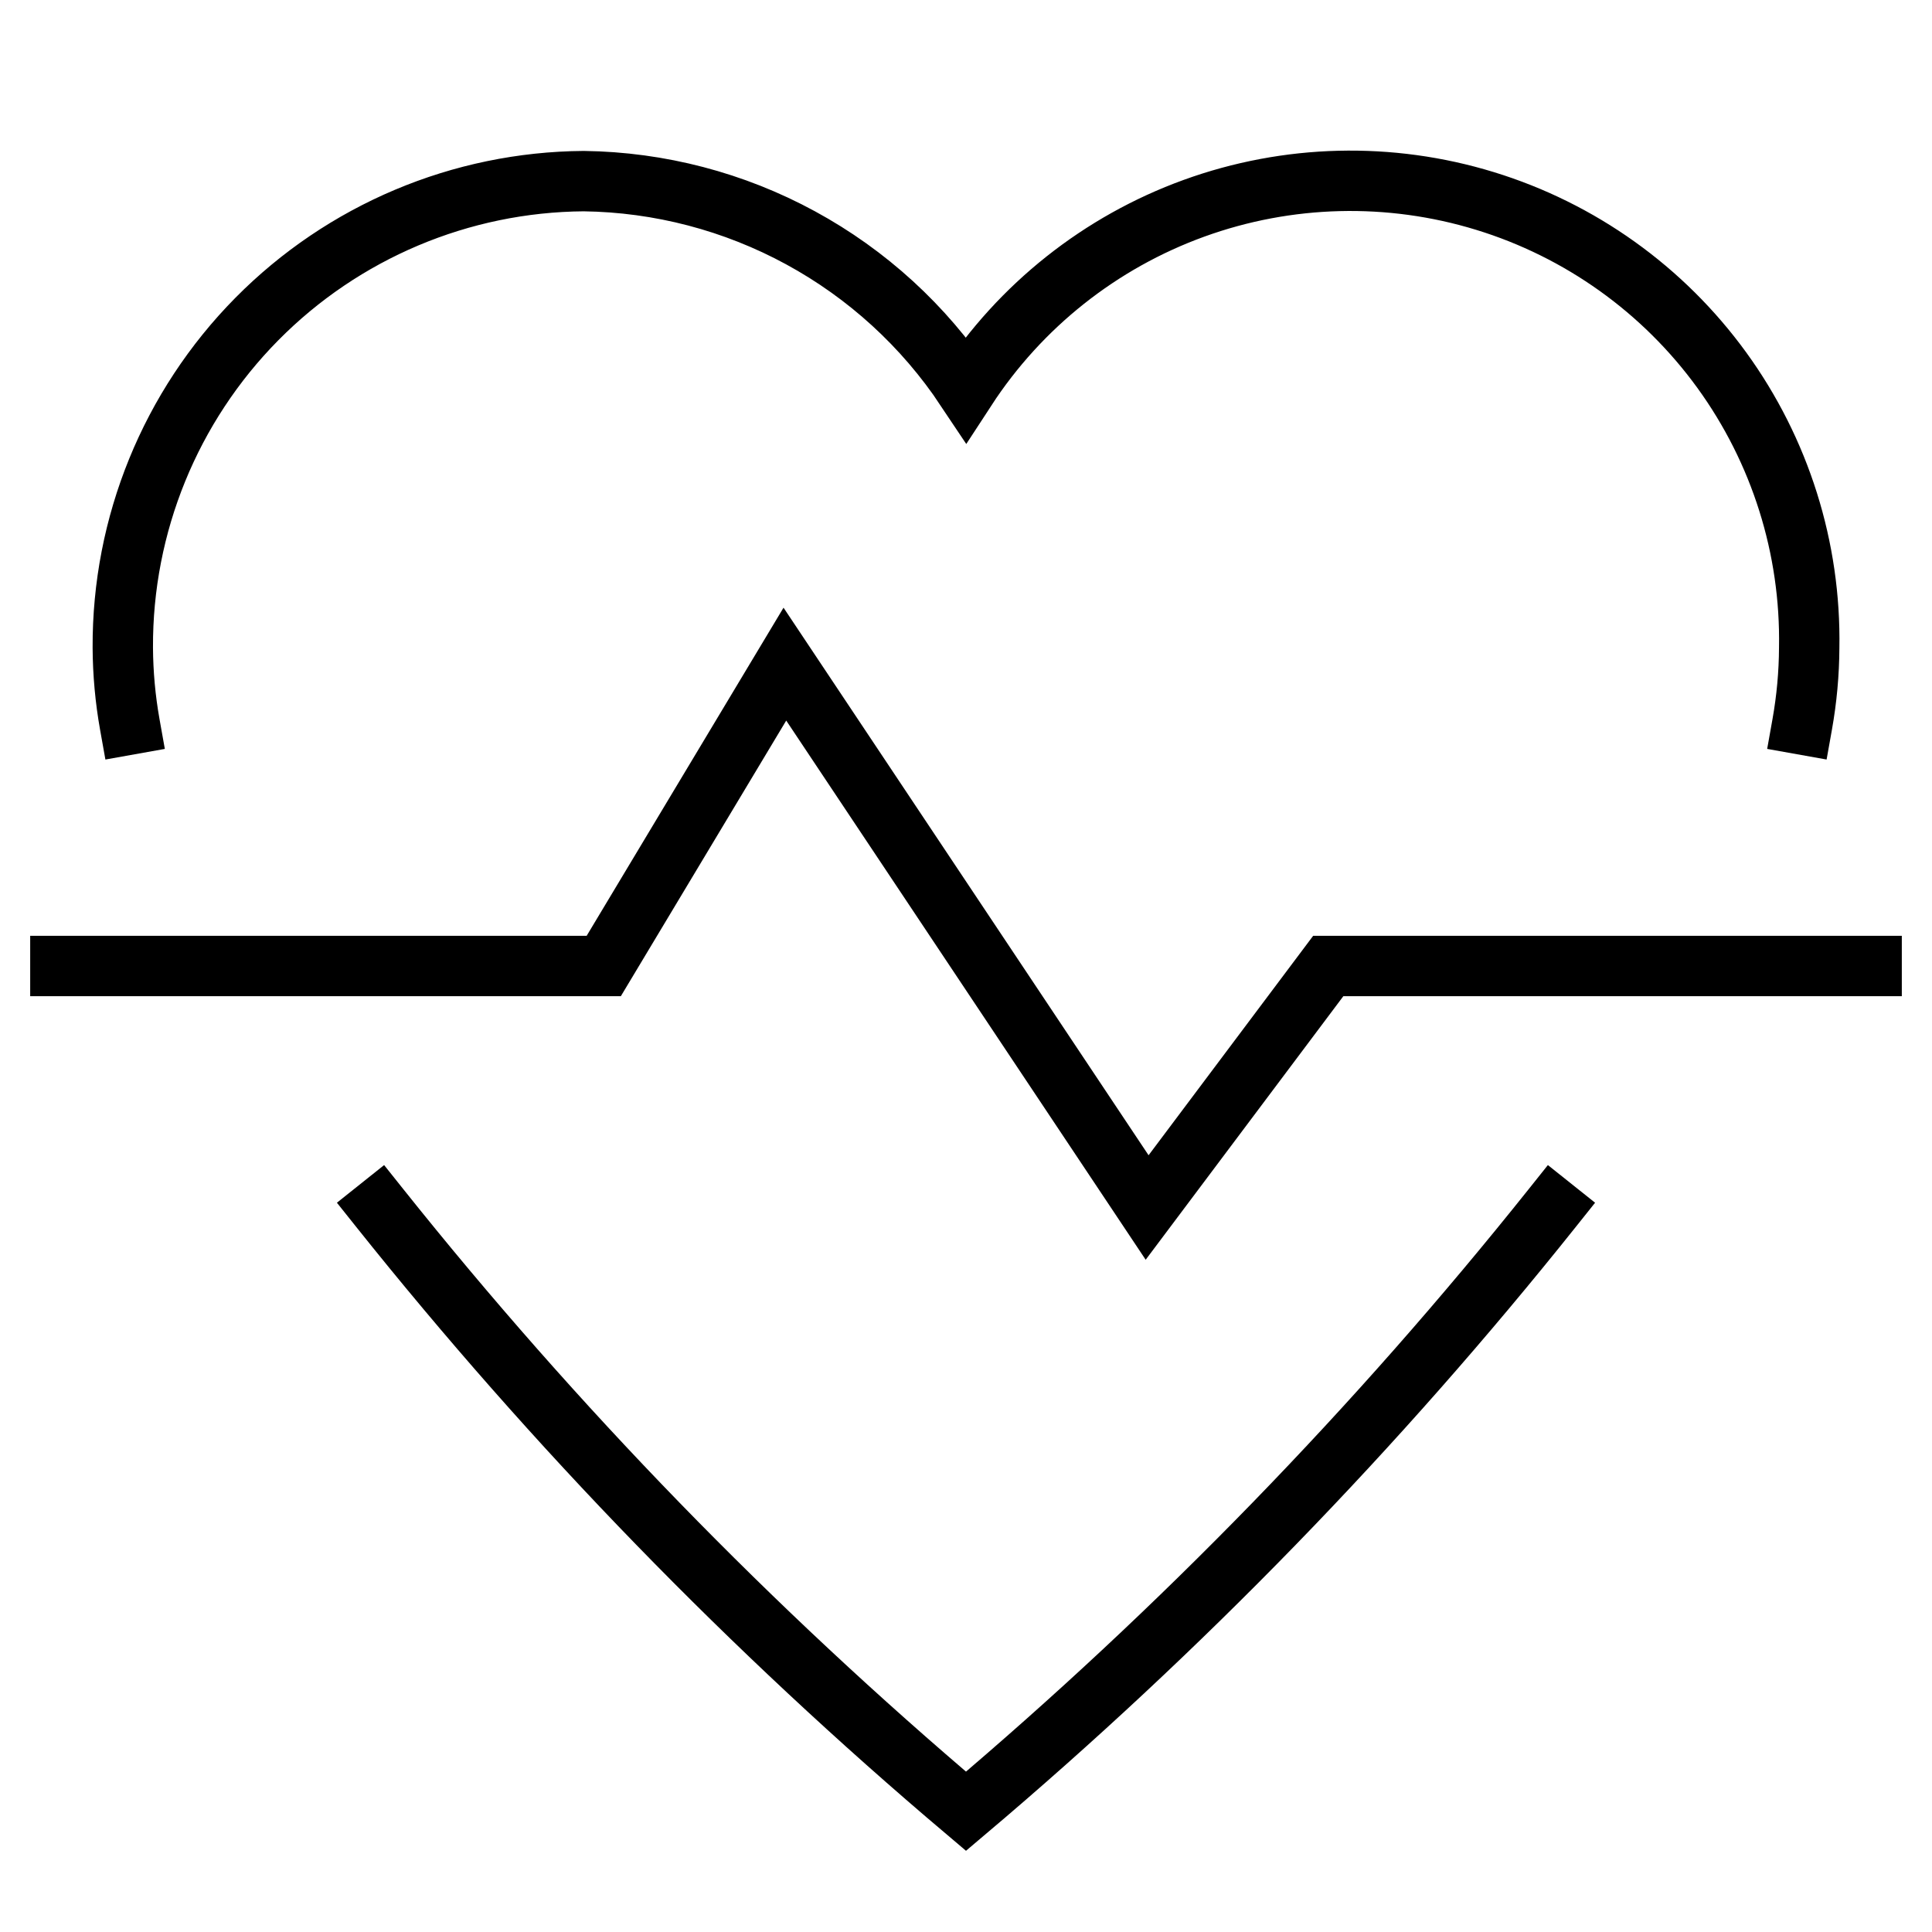 <svg width="64" height="64" viewBox="0 0 64 64" fill="none" xmlns="http://www.w3.org/2000/svg">
<path d="M59.7 24C59.85 23.16 59.928 22.309 59.932 21.456C59.99 18.158 58.973 14.93 57.036 12.261C55.098 9.591 52.345 7.624 49.191 6.657C46.037 5.69 42.654 5.775 39.553 6.899C36.452 8.024 33.801 10.126 32 12.89C30.608 10.799 28.728 9.079 26.521 7.879C24.315 6.678 21.849 6.033 19.338 6C15.265 6.029 11.37 7.673 8.507 10.57C5.644 13.468 4.048 17.383 4.068 21.456C4.073 22.309 4.15 23.16 4.3 24" stroke="currentColor" stroke-width="2" stroke-miterlimit="10" stroke-linecap="square"/>
<path d="M12.566 40C18.376 47.285 24.885 53.983 32 60C39.115 53.984 45.624 47.285 51.434 40" stroke="currentColor" stroke-width="2" stroke-miterlimit="10" stroke-linecap="square"/>
<path d="M2 32H20L26 22L38 40L44 32H62" stroke="currentColor" stroke-width="2" stroke-miterlimit="10" stroke-linecap="square"/>
</svg>
